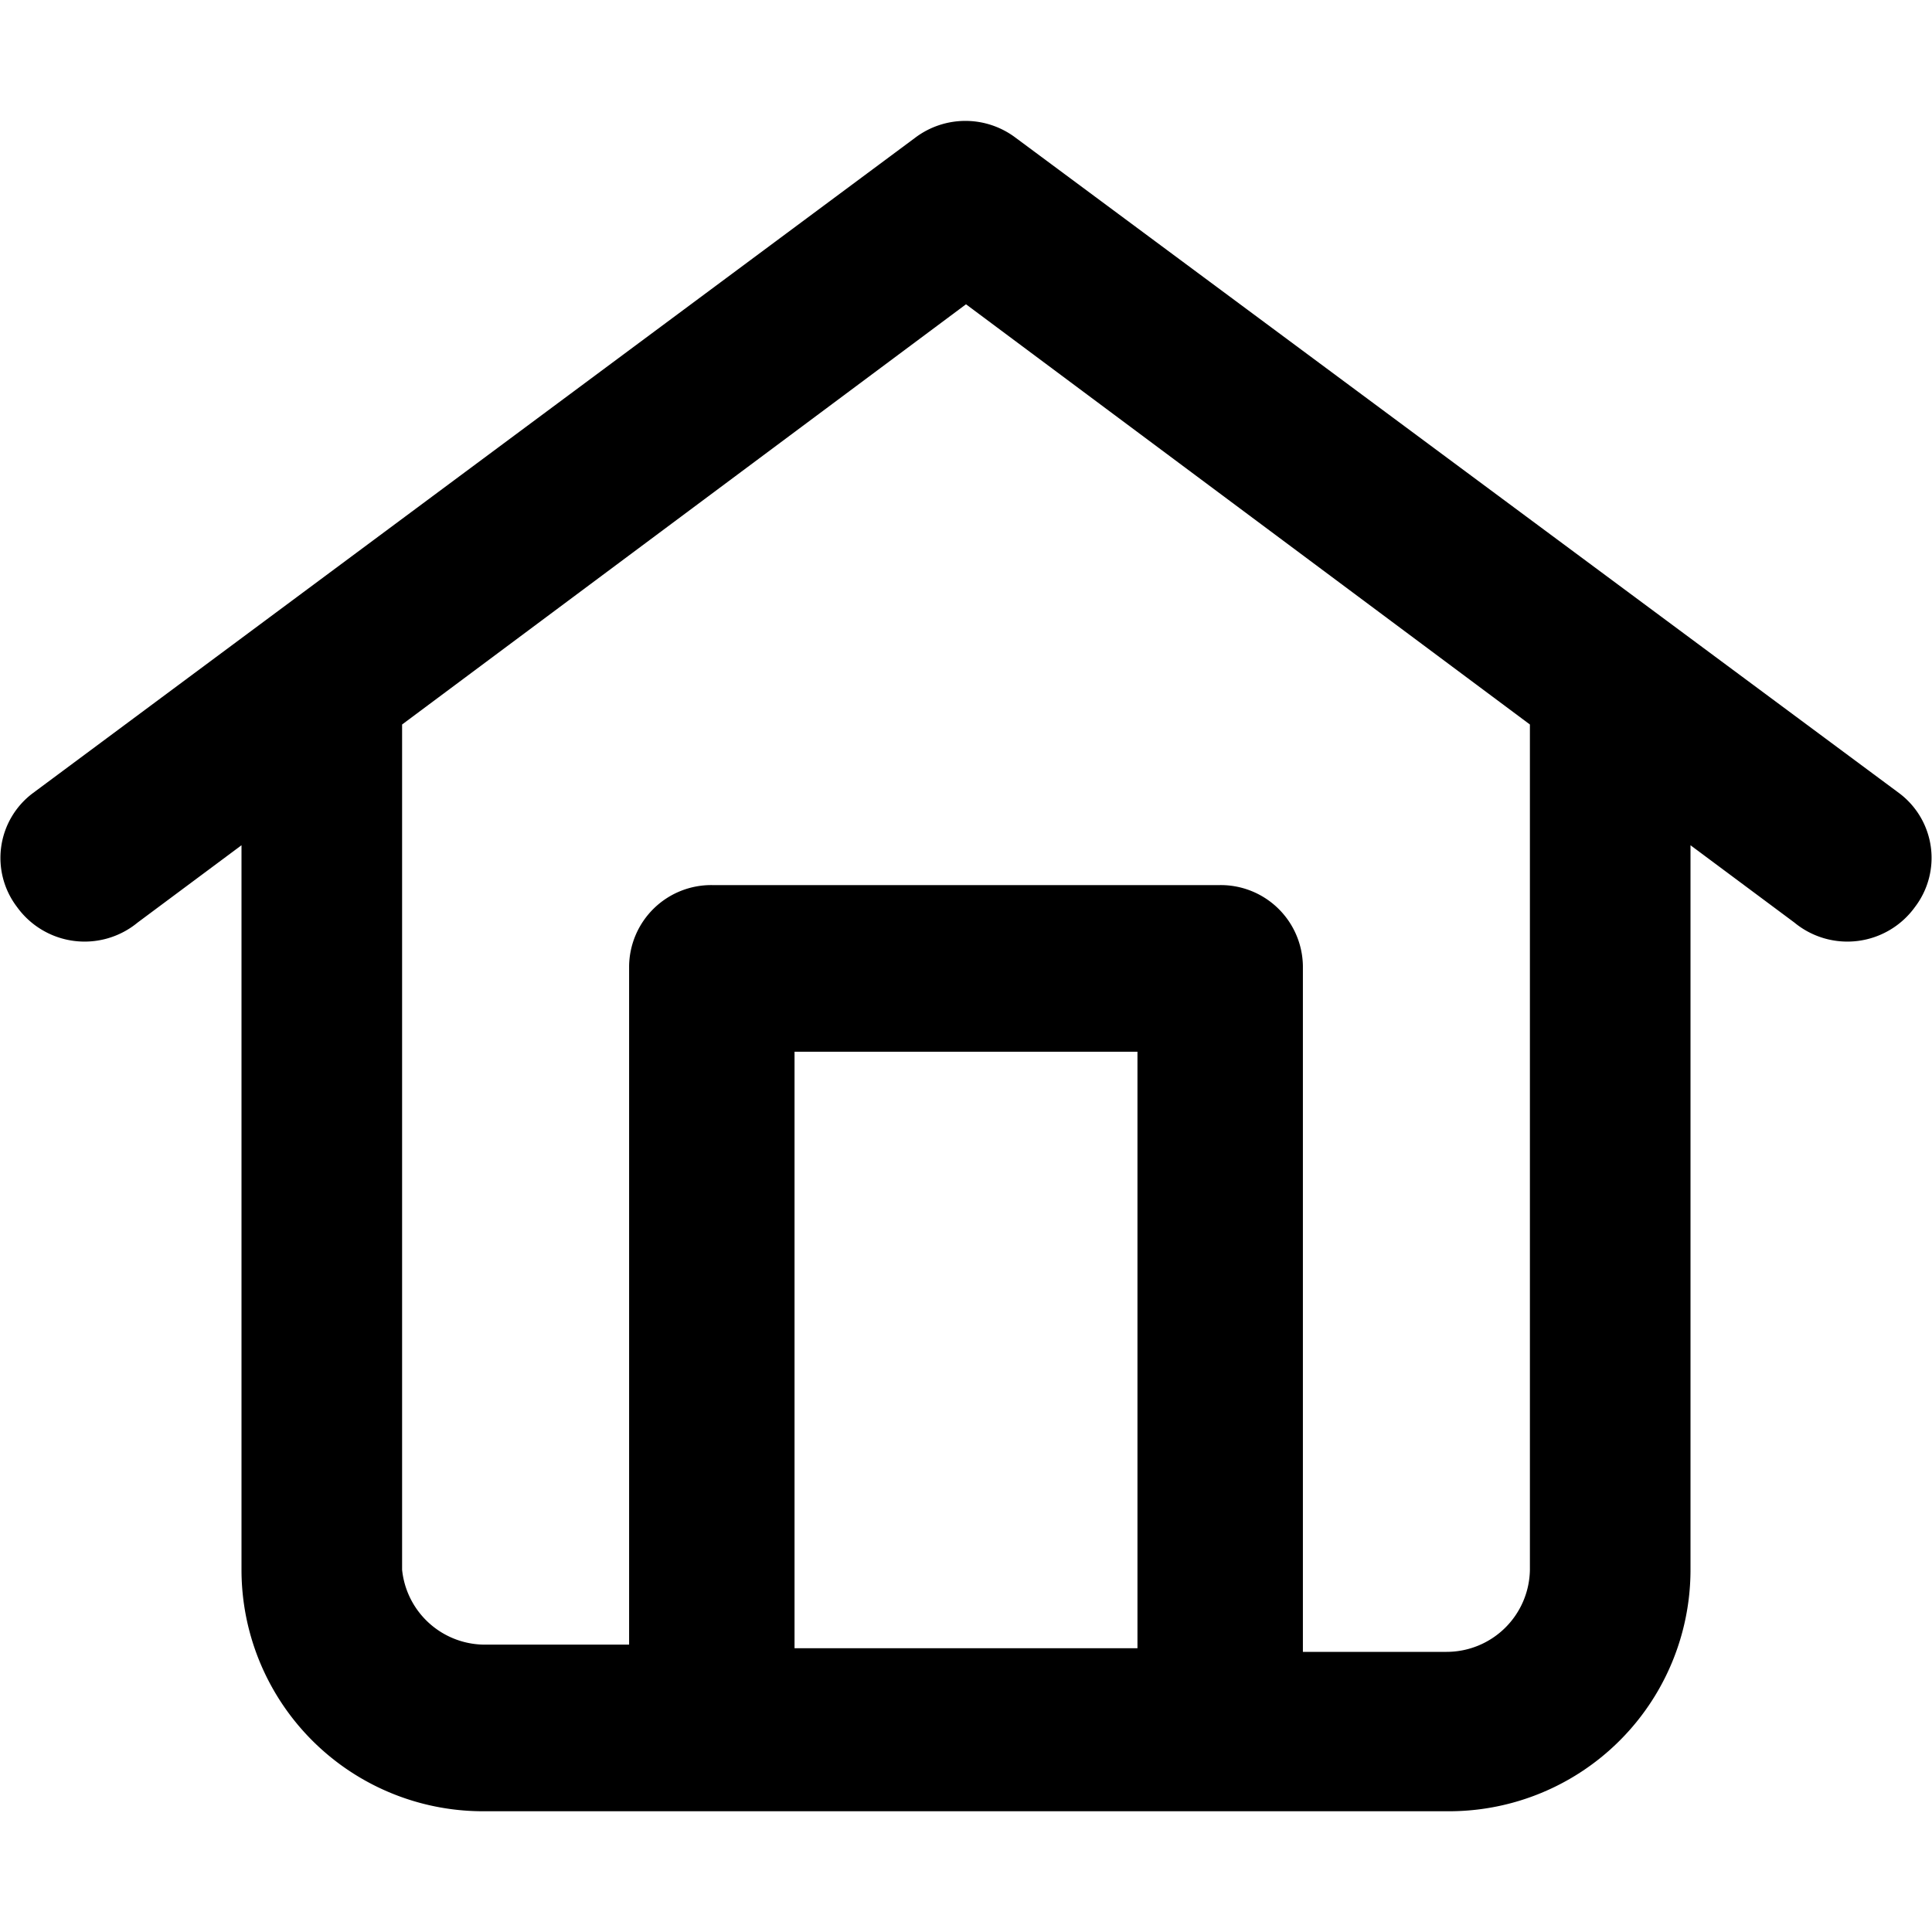 <svg viewBox="0 0 16 16">
  <path d="M15.73,6.57,8.41,1.14a.69.69,0,0,0-.83,0L.27,6.57a.67.67,0,0,0-.13.94.69.69,0,0,0,1,.13L2,7v6A2,2,0,0,0,4,15h8A2,2,0,0,0,14,13V7l.86.64a.69.69,0,0,0,1-.13A.67.67,0,0,0,15.73,6.57ZM9.42,13.65H6.58V8.71H9.42ZM12.67,13a.69.69,0,0,1-.69.68H10.79V8a.68.68,0,0,0-.69-.67H5.9A.68.68,0,0,0,5.21,8v5.62H4A.69.69,0,0,1,3.33,13V6L8,2.52,12.67,6Z"/>
</svg>